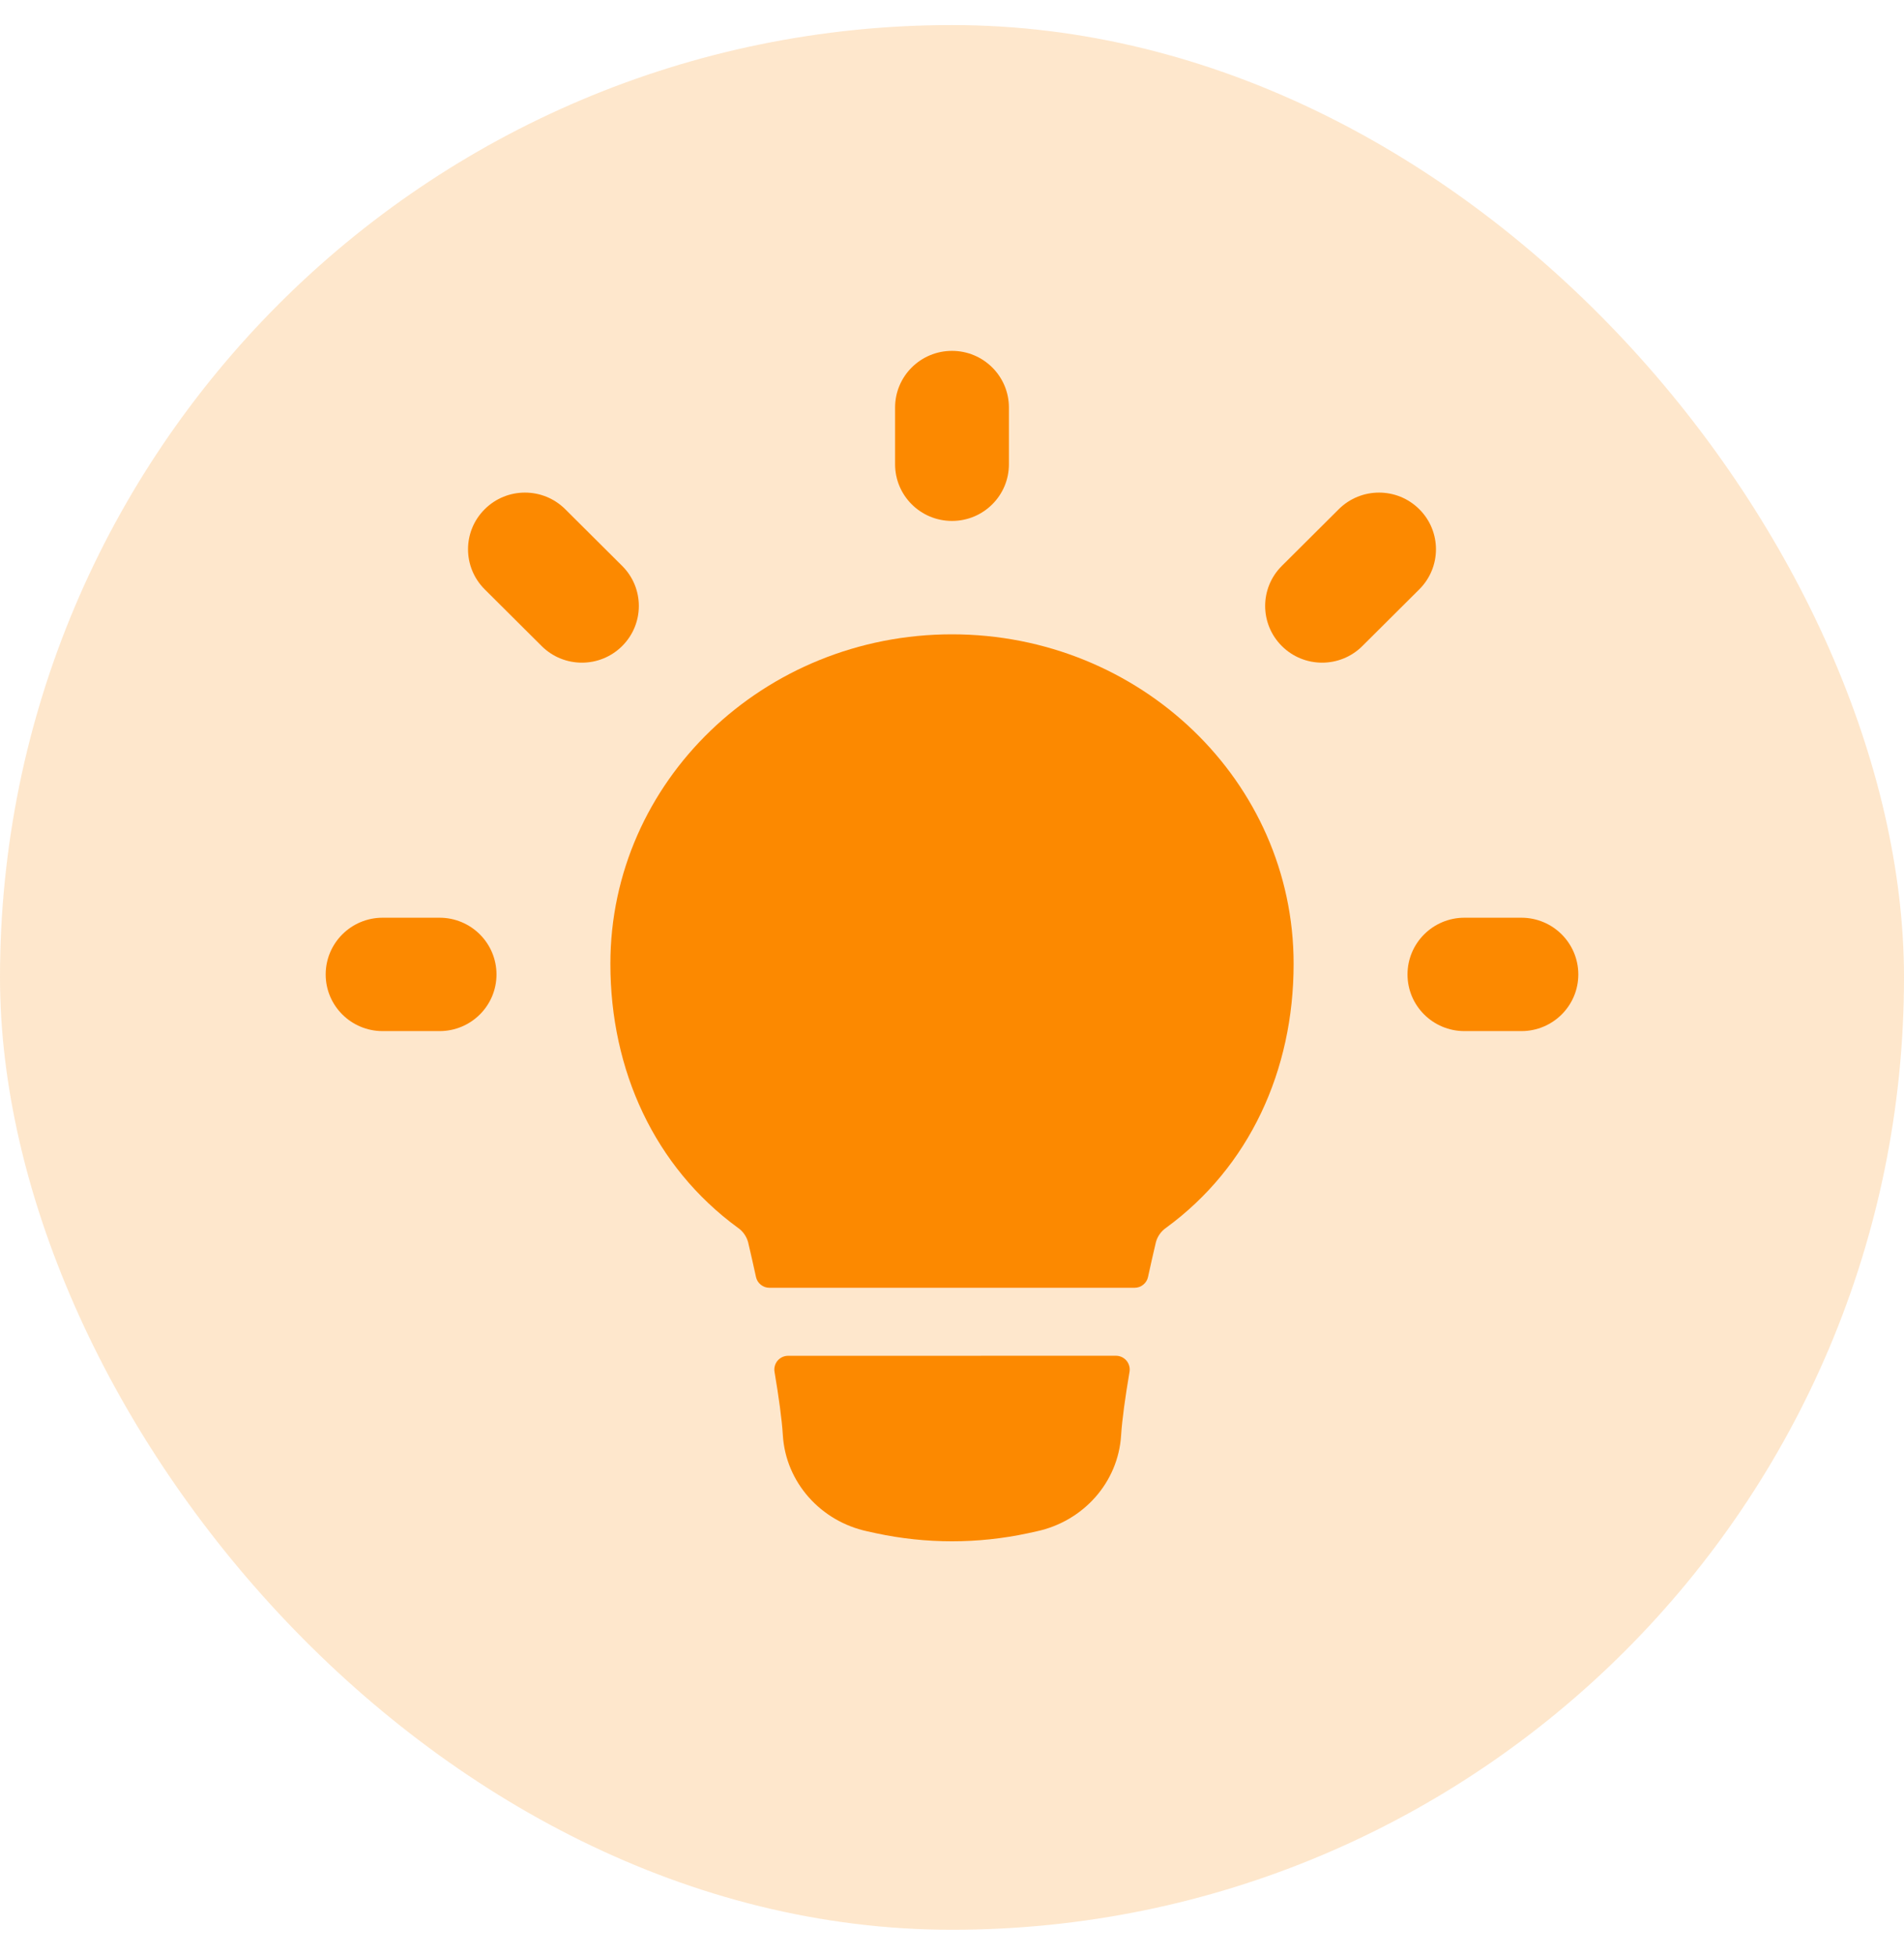 <svg width="38" height="39" viewBox="0 0 38 39" fill="none" xmlns="http://www.w3.org/2000/svg">
<rect y="0.5" width="38" height="38" rx="19" fill="#FC8900" fill-opacity="0.2"/>
<path fill-rule="evenodd" clip-rule="evenodd" d="M19 7C19.628 7 20.136 7.506 20.136 8.131V9.262C20.136 9.887 19.628 10.393 19 10.393C18.372 10.393 17.864 9.887 17.864 9.262V8.131C17.864 7.506 18.372 7 19 7ZM9.674 10.159C10.117 9.717 10.837 9.717 11.281 10.159L12.417 11.29C12.861 11.731 12.861 12.447 12.417 12.889C11.973 13.331 11.254 13.331 10.81 12.889L9.674 11.758C9.23 11.316 9.23 10.6 9.674 10.159ZM28.326 10.159C28.77 10.6 28.77 11.316 28.326 11.758L27.19 12.889C26.746 13.331 26.027 13.331 25.583 12.889C25.139 12.447 25.139 11.731 25.583 11.29L26.719 10.159C27.163 9.717 27.883 9.717 28.326 10.159ZM6.5 19.441C6.5 18.816 7.009 18.309 7.636 18.309H8.773C9.4 18.309 9.909 18.816 9.909 19.441C9.909 20.065 9.4 20.571 8.773 20.571H7.636C7.009 20.571 6.5 20.065 6.5 19.441ZM28.091 19.441C28.091 18.816 28.6 18.309 29.227 18.309H30.364C30.991 18.309 31.5 18.816 31.5 19.441C31.5 20.065 30.991 20.571 30.364 20.571H29.227C28.6 20.571 28.091 20.065 28.091 19.441Z" fill="#FC8900"/>
<path d="M12.182 19.229C12.182 15.583 15.249 12.655 19 12.655C22.751 12.655 25.818 15.583 25.818 19.229C25.818 21.358 24.934 23.28 23.277 24.492C23.176 24.561 23.102 24.663 23.07 24.781C23.021 24.987 22.967 25.224 22.912 25.477C22.899 25.538 22.865 25.592 22.816 25.631C22.768 25.671 22.707 25.692 22.645 25.692H15.355C15.293 25.692 15.232 25.671 15.184 25.631C15.135 25.592 15.101 25.538 15.088 25.477C15.033 25.224 14.979 24.987 14.93 24.78C14.897 24.663 14.824 24.56 14.723 24.492C13.066 23.279 12.182 21.358 12.182 19.229ZM15.727 27.049C15.687 27.049 15.648 27.058 15.612 27.075C15.576 27.092 15.544 27.117 15.518 27.147C15.493 27.177 15.474 27.213 15.464 27.251C15.453 27.29 15.451 27.33 15.458 27.369C15.543 27.872 15.605 28.321 15.624 28.633C15.682 29.574 16.379 30.351 17.311 30.551L17.489 30.59C18.485 30.803 19.515 30.803 20.511 30.59L20.689 30.551C21.621 30.351 22.318 29.574 22.375 28.633C22.395 28.322 22.457 27.873 22.543 27.369C22.55 27.329 22.548 27.289 22.537 27.251C22.527 27.212 22.508 27.177 22.483 27.146C22.457 27.116 22.425 27.091 22.389 27.074C22.352 27.057 22.313 27.048 22.273 27.048L15.727 27.049Z" fill="#FC8900"/>
</svg>
